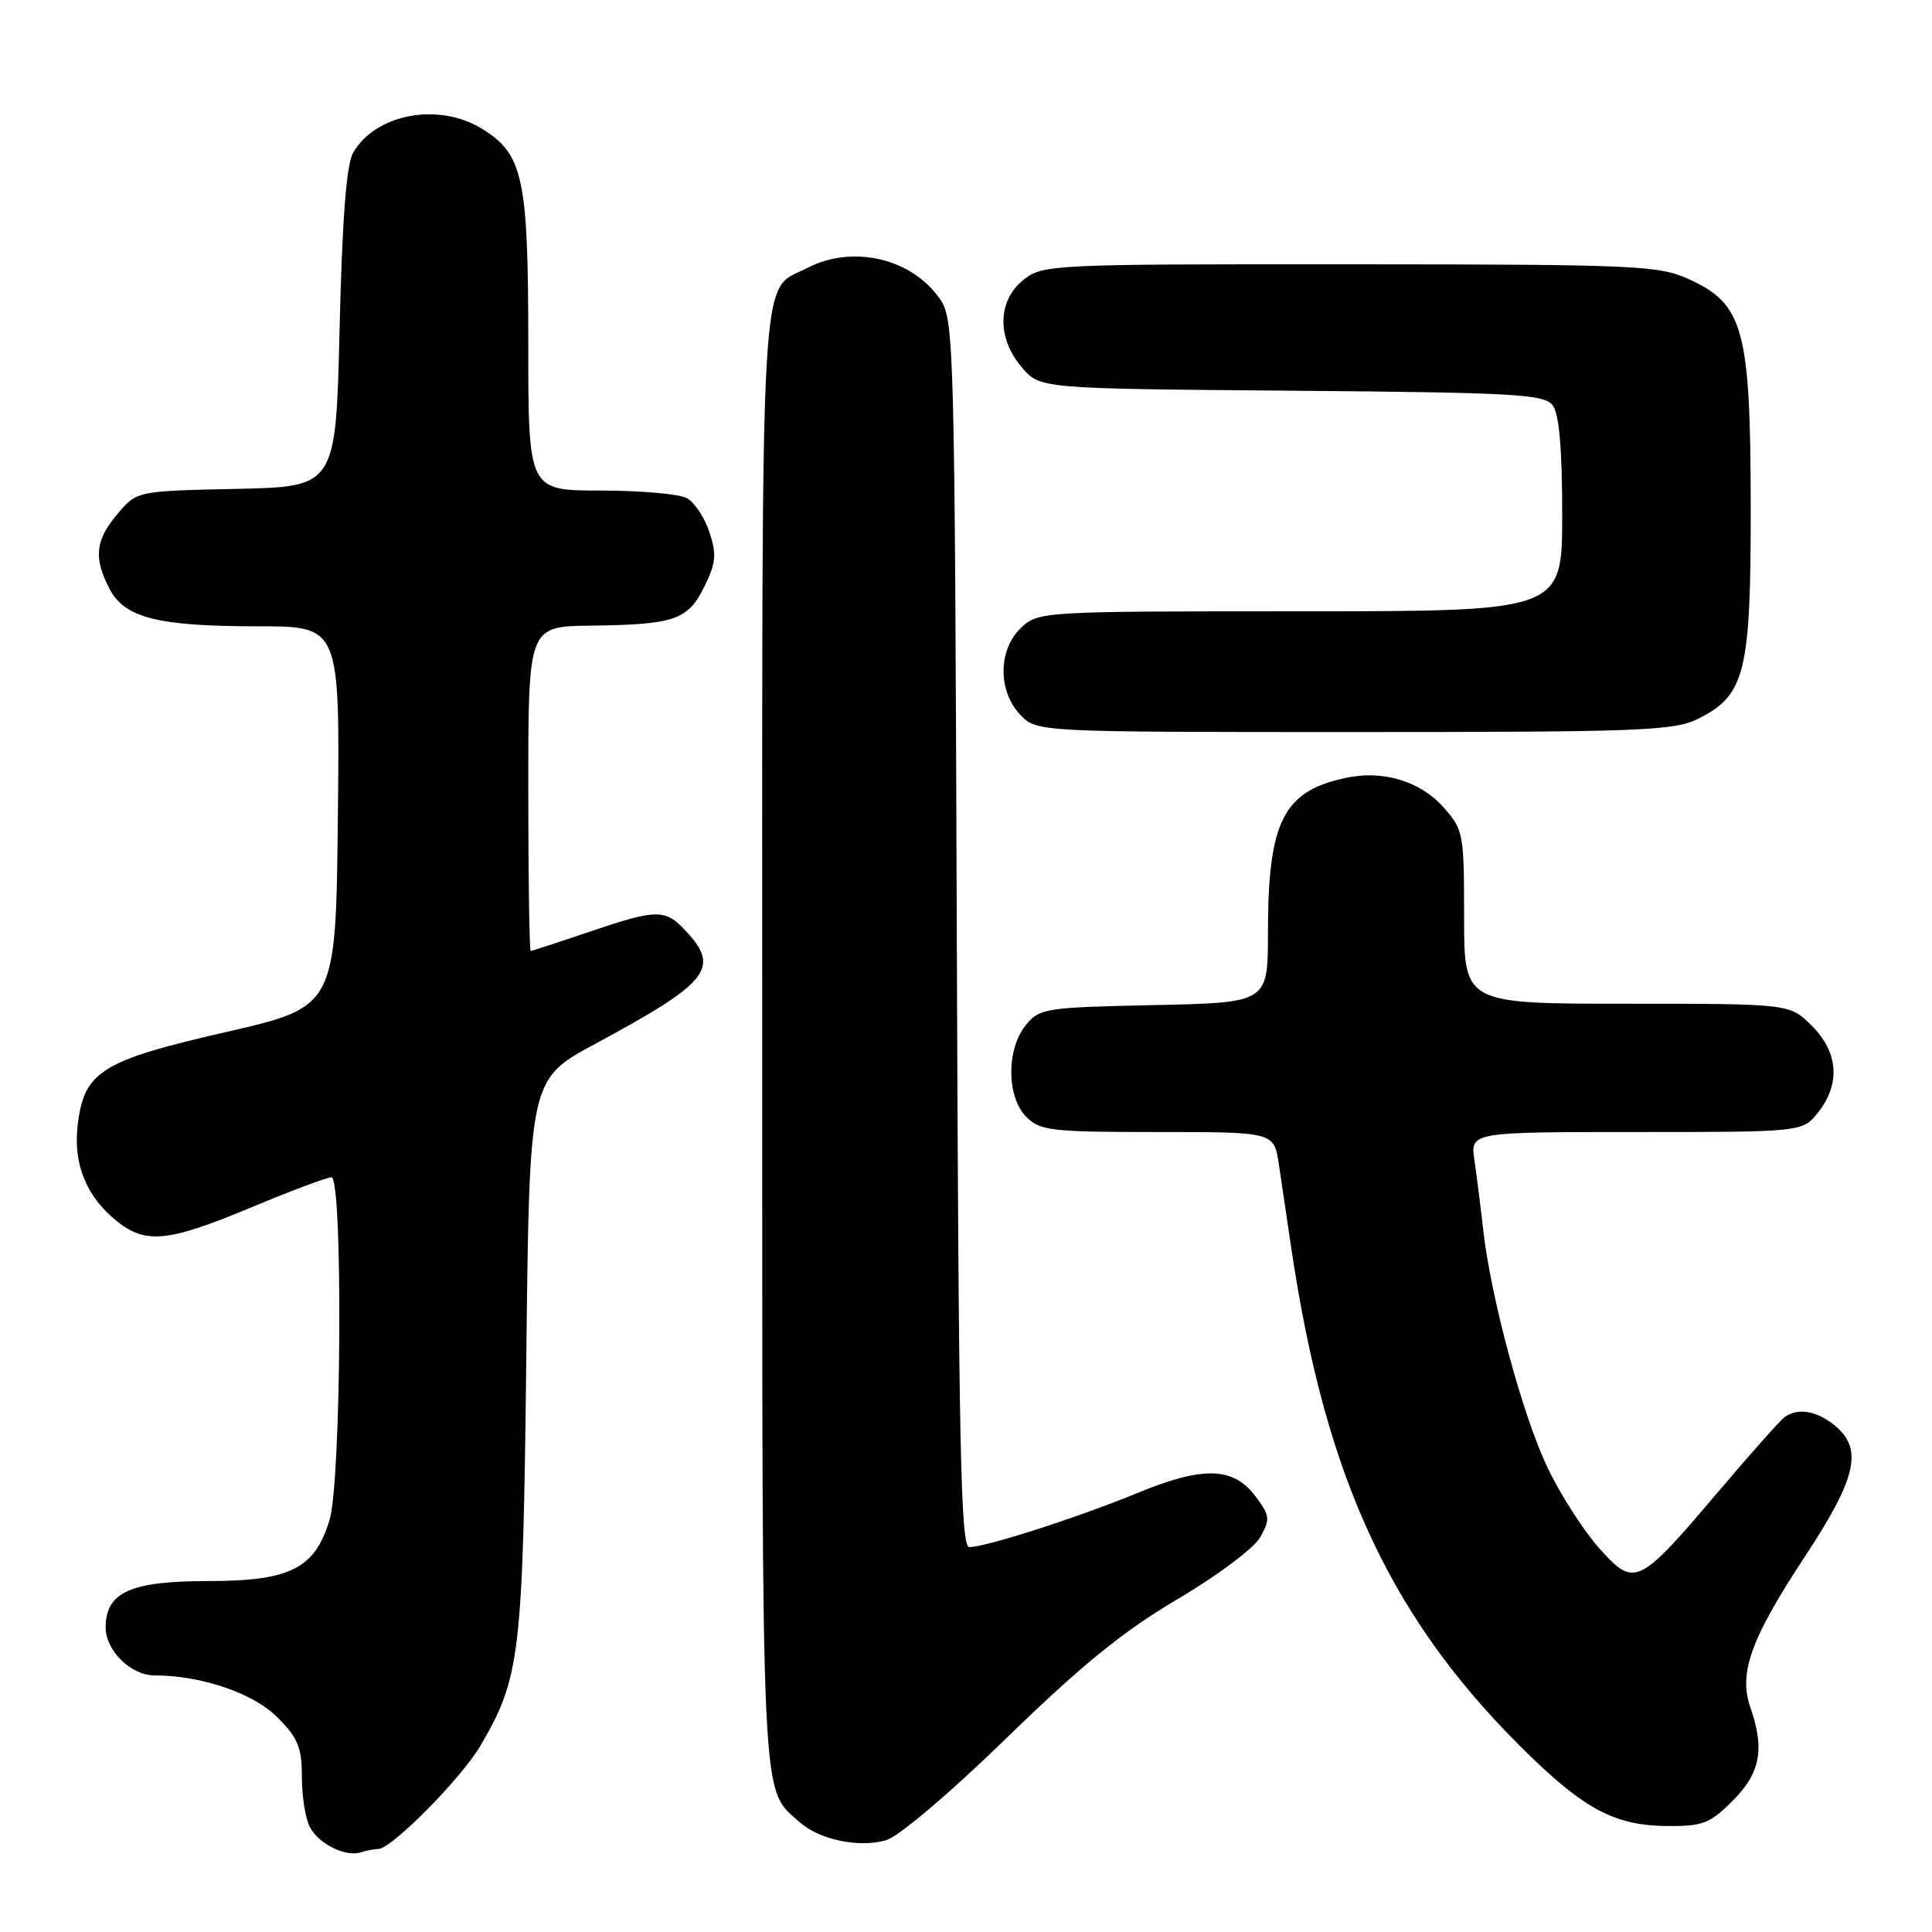 <?xml version="1.0" encoding="UTF-8" standalone="no"?>
<!DOCTYPE svg PUBLIC "-//W3C//DTD SVG 1.1//EN" "http://www.w3.org/Graphics/SVG/1.1/DTD/svg11.dtd" >
<svg xmlns="http://www.w3.org/2000/svg" xmlns:xlink="http://www.w3.org/1999/xlink" version="1.1" viewBox="0 0 256 256">
 <g >
 <path fill="currentColor"
d=" M 50.12 245.00 C 51.87 245.00 61.13 235.64 63.67 231.30 C 68.94 222.31 69.29 219.30 69.74 179.76 C 70.15 143.02 70.15 143.02 78.83 138.34 C 94.00 130.16 95.50 128.29 90.83 123.31 C 88.10 120.41 87.04 120.43 78.00 123.50 C 73.96 124.87 70.50 126.00 70.32 126.00 C 70.15 126.00 70.00 116.33 70.00 104.50 C 70.00 83.00 70.00 83.00 78.25 82.90 C 89.39 82.77 91.15 82.16 93.33 77.73 C 94.87 74.60 94.98 73.46 94.00 70.50 C 93.36 68.57 92.01 66.54 90.99 65.99 C 89.97 65.45 84.83 65.00 79.57 65.00 C 70.00 65.00 70.00 65.00 70.00 45.47 C 70.00 23.52 69.32 20.38 63.81 17.03 C 58.05 13.52 49.73 15.10 46.78 20.26 C 45.90 21.80 45.34 29.10 45.00 43.50 C 44.50 64.50 44.50 64.50 31.31 64.78 C 18.13 65.06 18.13 65.06 15.56 68.11 C 12.62 71.60 12.38 73.90 14.50 78.00 C 16.51 81.88 20.89 82.99 34.27 82.99 C 45.03 83.00 45.03 83.00 44.77 108.20 C 44.50 133.41 44.50 133.41 30.00 136.74 C 13.33 140.56 11.10 141.97 10.28 149.22 C 9.70 154.36 11.52 158.69 15.61 161.91 C 19.38 164.87 22.38 164.54 33.26 160.00 C 38.52 157.80 43.32 156.00 43.92 156.00 C 45.45 156.00 45.24 196.21 43.67 201.39 C 41.72 207.86 38.45 209.50 27.53 209.50 C 17.28 209.50 14.00 210.99 14.00 215.65 C 14.00 218.71 17.35 222.00 20.45 222.00 C 26.66 222.00 33.54 224.34 36.73 227.53 C 39.49 230.29 40.00 231.53 40.00 235.47 C 40.00 238.03 40.48 241.03 41.07 242.12 C 42.26 244.36 45.82 246.10 47.83 245.44 C 48.56 245.20 49.60 245.00 50.12 245.00 Z  M 133.38 230.29 C 143.37 220.58 148.83 216.15 156.02 211.90 C 161.30 208.79 166.16 205.15 166.98 203.70 C 168.33 201.31 168.28 200.85 166.38 198.30 C 163.45 194.35 159.40 194.24 150.69 197.84 C 142.93 201.04 130.63 205.00 128.43 205.00 C 127.29 205.00 127.02 191.48 126.78 123.75 C 126.51 45.85 126.42 42.38 124.60 39.70 C 120.92 34.26 113.04 32.38 107.01 35.49 C 100.59 38.81 101.00 31.89 101.00 137.77 C 101.00 240.85 100.81 236.80 105.86 241.37 C 108.48 243.75 113.68 244.87 117.36 243.86 C 119.03 243.40 125.73 237.73 133.38 230.29 Z  M 229.60 238.60 C 233.26 234.94 233.86 231.76 231.93 226.23 C 230.35 221.69 232.00 217.12 239.12 206.31 C 246.05 195.80 246.92 191.97 243.06 188.84 C 240.68 186.92 238.22 186.52 236.47 187.77 C 235.91 188.17 231.89 192.69 227.55 197.81 C 217.04 210.19 216.57 210.40 211.82 205.05 C 209.75 202.71 206.68 197.90 205.00 194.35 C 201.72 187.41 197.54 171.92 196.54 163.00 C 196.20 159.97 195.67 155.81 195.37 153.75 C 194.82 150.00 194.82 150.00 216.84 150.00 C 238.85 150.00 238.85 150.00 240.93 147.37 C 243.90 143.59 243.59 139.44 240.08 135.92 C 237.15 133.00 237.15 133.00 215.58 133.00 C 194.00 133.00 194.00 133.00 194.00 121.52 C 194.00 110.39 193.91 109.94 191.24 106.94 C 188.14 103.47 183.18 102.00 178.23 103.09 C 170.00 104.88 168.01 108.88 168.01 123.68 C 168.00 132.86 168.00 132.86 152.91 133.18 C 138.44 133.49 137.74 133.60 135.91 135.86 C 133.33 139.05 133.37 145.37 136.00 148.00 C 137.83 149.83 139.33 150.00 153.41 150.00 C 168.82 150.00 168.82 150.00 169.45 154.25 C 169.80 156.59 170.55 161.65 171.12 165.50 C 175.71 196.39 184.53 215.08 202.93 232.85 C 210.18 239.85 214.22 241.90 220.85 241.96 C 225.63 242.00 226.56 241.64 229.60 238.60 Z  M 225.00 95.25 C 231.26 92.12 232.00 89.14 231.98 67.00 C 231.95 43.67 231.03 40.28 223.78 36.99 C 219.77 35.17 216.95 35.04 178.88 35.02 C 139.29 35.00 138.20 35.05 135.63 37.07 C 132.16 39.81 132.06 44.80 135.41 48.69 C 137.82 51.50 137.82 51.50 171.16 51.77 C 200.91 52.02 204.63 52.23 205.75 53.72 C 206.60 54.85 207.00 59.50 207.00 68.19 C 207.00 81.00 207.00 81.00 172.31 81.00 C 138.08 81.00 137.60 81.03 135.31 83.17 C 132.26 86.04 132.19 91.51 135.17 94.69 C 137.35 97.00 137.35 97.00 179.42 97.00 C 217.48 97.00 221.83 96.83 225.00 95.25 Z "/>
</g>
</svg>